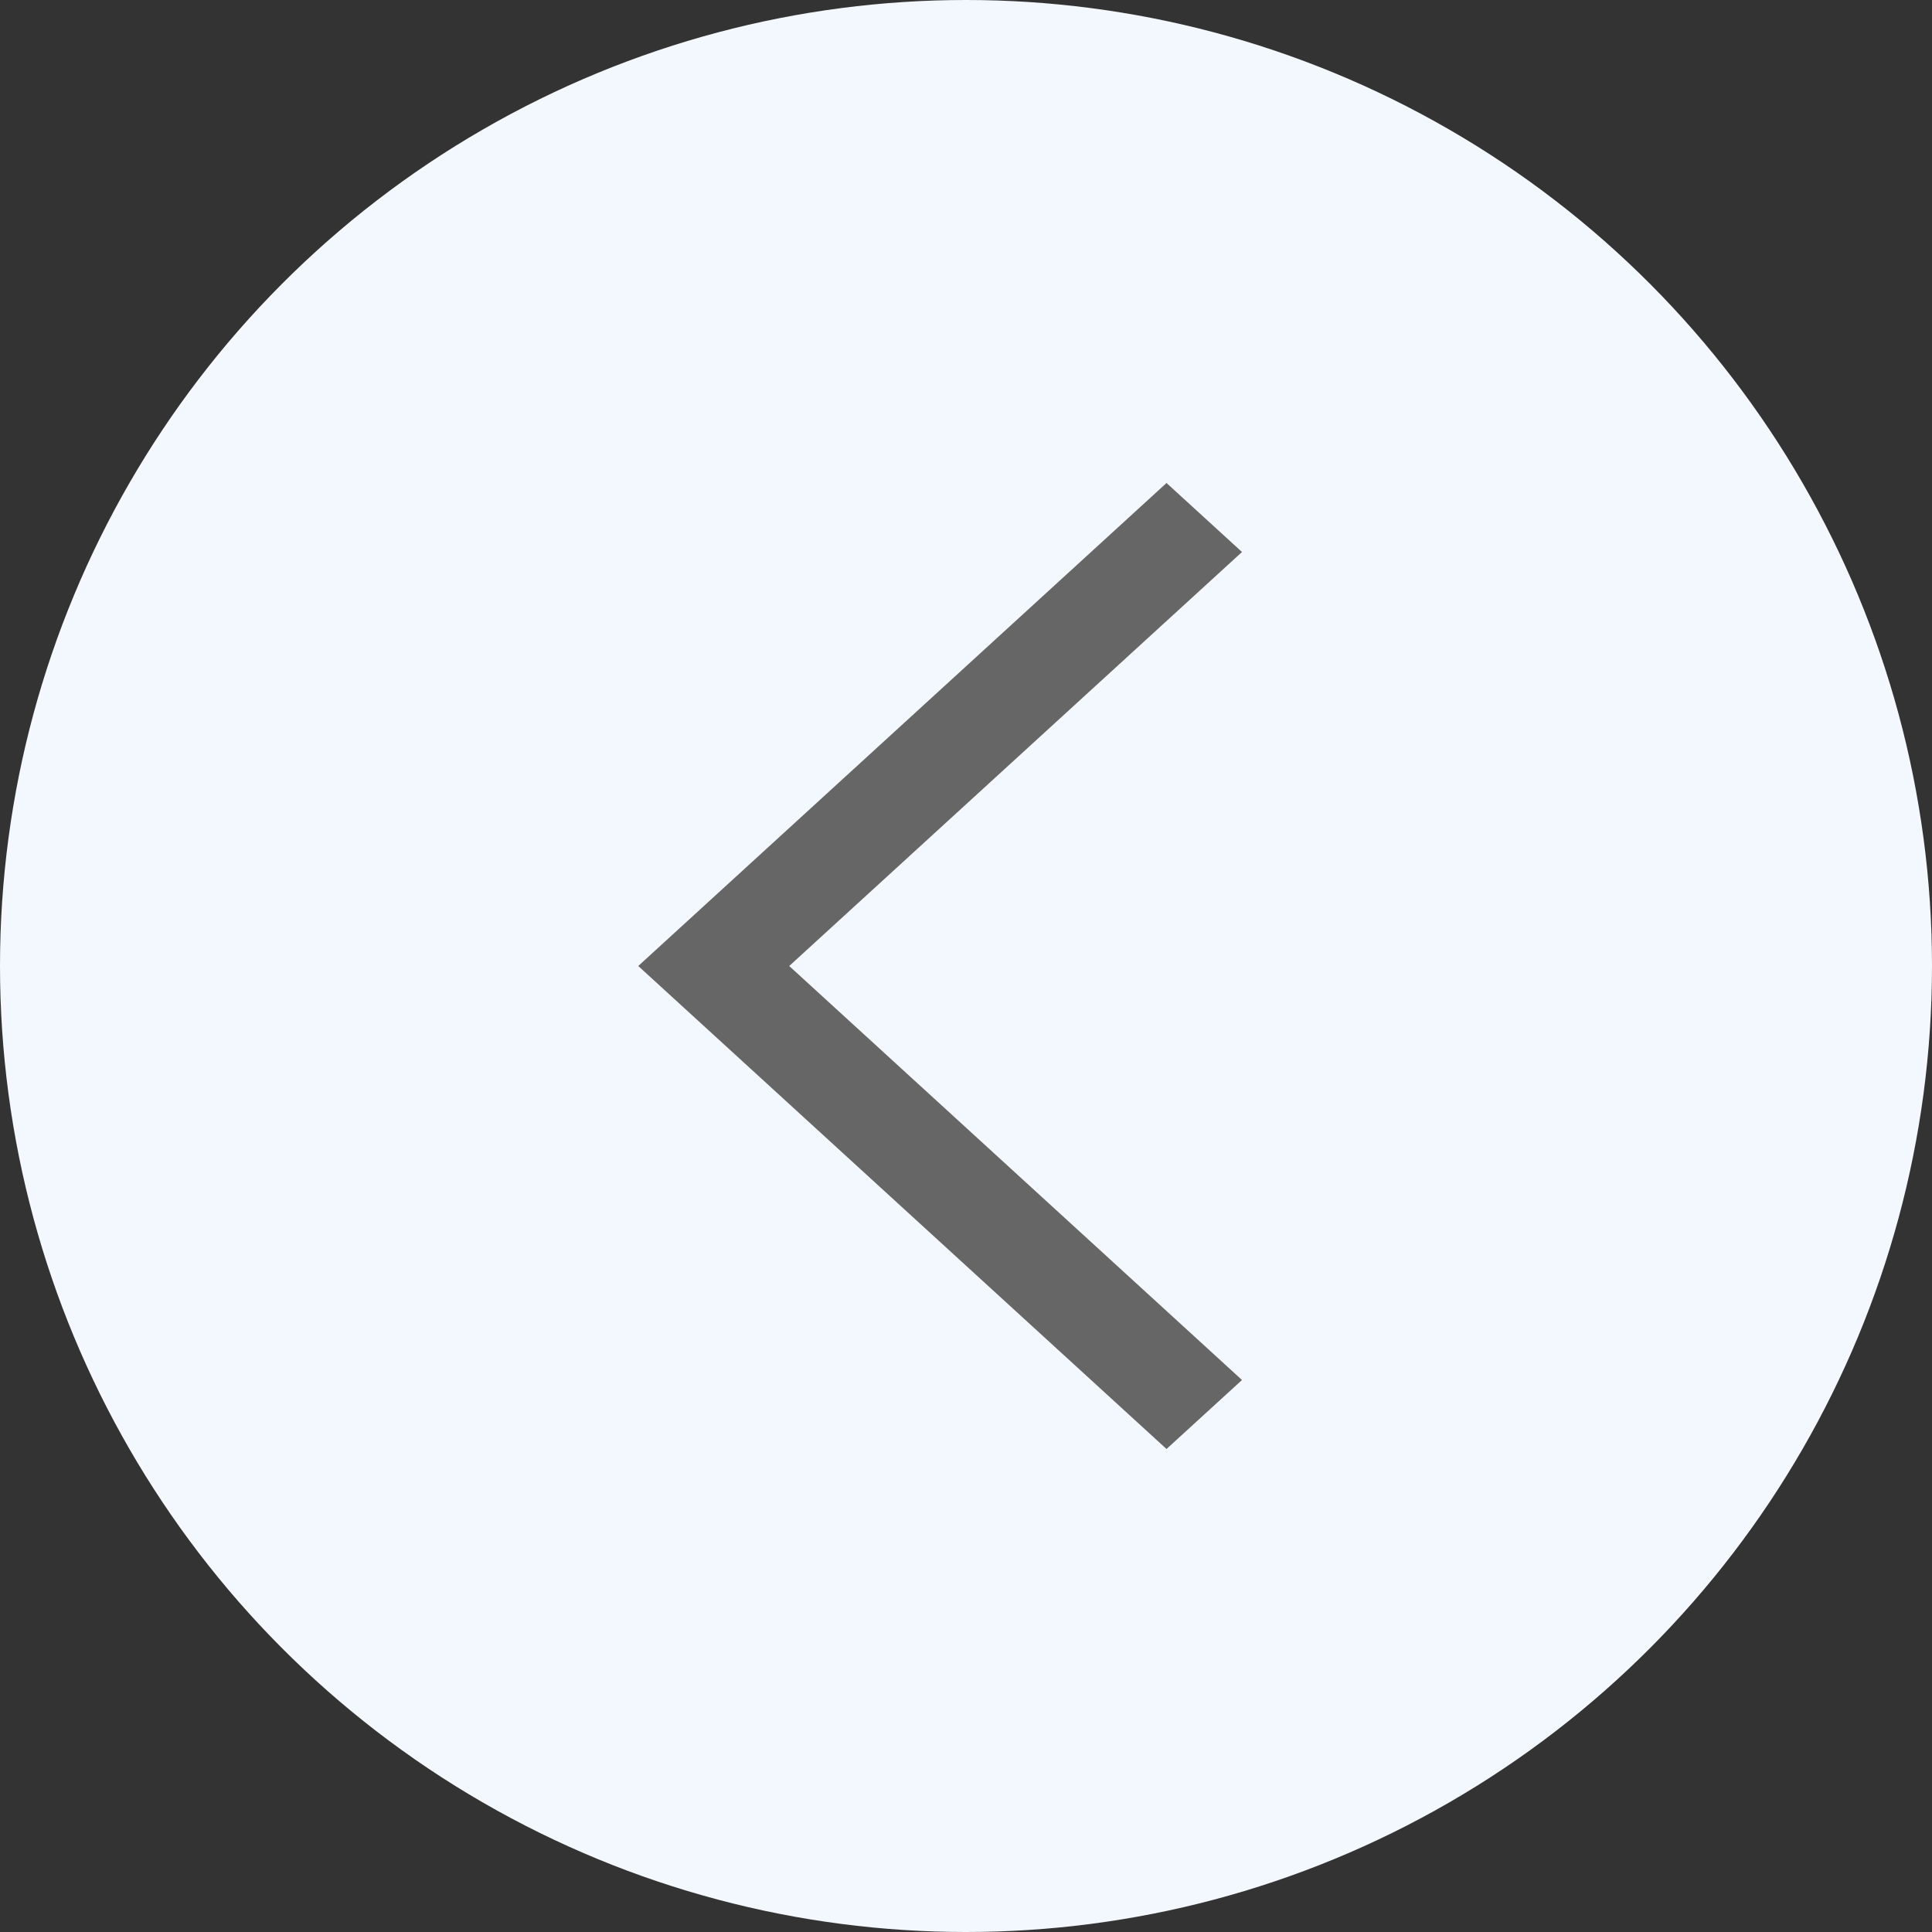 <svg xmlns="http://www.w3.org/2000/svg" width="14" height="14" viewBox="0 0 14 14"><rect x="0" y="0" width="14" height="14" fill="#333333" stroke="none"/><g fill="none" fill-rule="evenodd" transform="matrix(-1 0 0 1 14 0)"><circle cx="7" cy="7" r="7" fill="#F3F8FE"/><polygon fill="#666" points="8.281 7 5 10 5.547 10.5 9.375 7 5.547 3.5 5 4"/></g></svg>